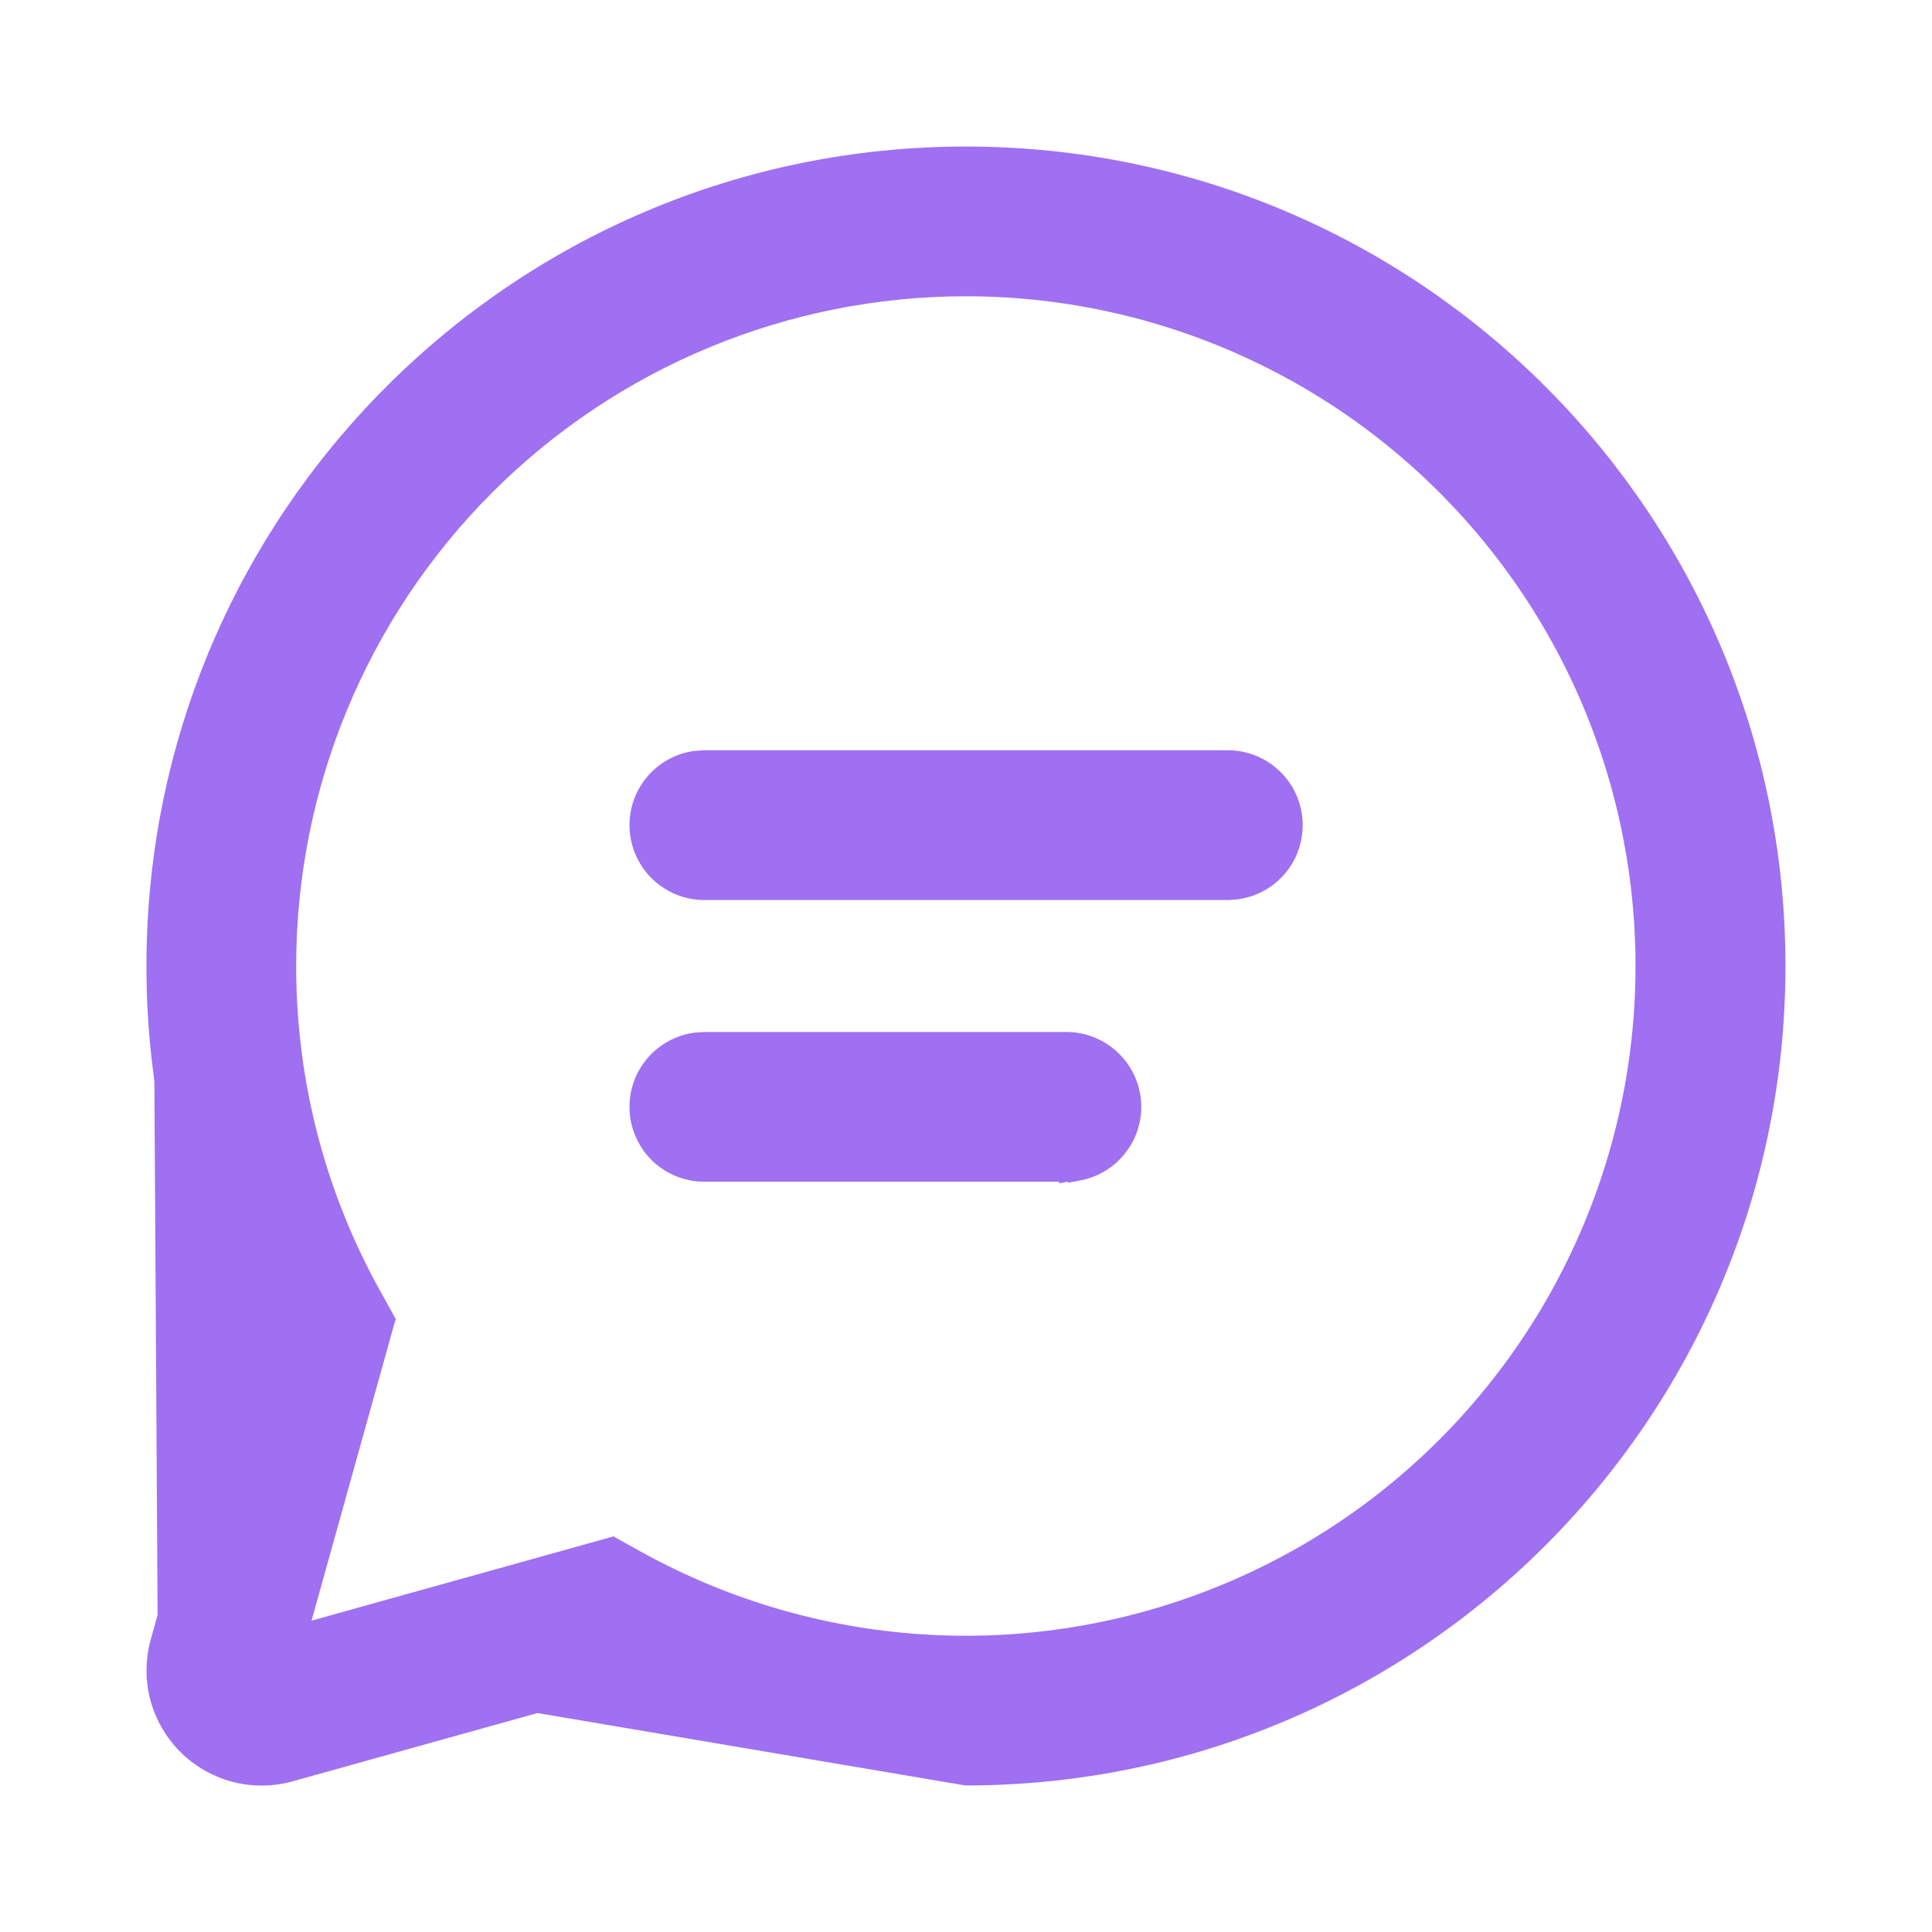 <svg width="20" height="20" viewBox="0 0 20 20" fill="none" xmlns="http://www.w3.org/2000/svg">
<path d="M1.633 16.992L1.633 16.992L2.515 13.835C1.906 12.649 1.589 11.334 1.591 10M1.633 16.992L9.999 18.408C9.999 18.408 9.999 18.408 9.999 18.408C14.643 18.408 18.408 14.644 18.408 10C18.408 5.356 14.643 1.592 9.999 1.592C5.355 1.592 1.591 5.356 1.591 10M1.633 16.992C1.58 17.183 1.578 17.384 1.628 17.576C1.679 17.767 1.779 17.942 1.919 18.082C2.059 18.222 2.234 18.322 2.425 18.373C2.617 18.423 2.818 18.421 3.009 18.368L6.169 17.487L1.633 16.992ZM1.591 10L1.666 10H1.591C1.591 10 1.591 10 1.591 10ZM3.876 13.411L3.876 13.411C3.299 12.377 2.991 11.212 2.991 10C2.991 8.141 3.729 6.359 5.044 5.044C6.358 3.73 8.141 2.992 9.999 2.992C11.069 2.992 12.125 3.237 13.086 3.709C14.047 4.18 14.887 4.866 15.541 5.712C16.196 6.558 16.648 7.544 16.863 8.592C17.078 9.64 17.05 10.724 16.782 11.76C16.513 12.796 16.011 13.756 15.313 14.568C14.616 15.38 13.742 16.021 12.758 16.442C11.774 16.863 10.707 17.054 9.638 16.999C8.57 16.944 7.528 16.645 6.592 16.125L6.592 16.125L6.367 16L6.341 15.985L6.311 15.994L3.117 16.885L4.007 13.693L4.016 13.663L4.001 13.636L3.876 13.411ZM7.291 10.758V10.758L7.286 10.759L7.201 10.764L7.201 10.764L7.196 10.765C7.02 10.789 6.86 10.879 6.748 11.017C6.636 11.154 6.581 11.329 6.593 11.506C6.605 11.683 6.684 11.849 6.813 11.97C6.943 12.091 7.114 12.158 7.291 12.158H7.291H11.039V12.159L11.044 12.158L11.13 12.152L11.13 12.153L11.135 12.152C11.31 12.128 11.47 12.038 11.582 11.9C11.694 11.763 11.75 11.588 11.738 11.411C11.725 11.234 11.647 11.068 11.517 10.947C11.387 10.826 11.217 10.758 11.039 10.758H11.039H7.291ZM7.291 7.842V7.842L7.286 7.842L7.201 7.848L7.201 7.848L7.196 7.848C7.02 7.872 6.86 7.962 6.748 8.1C6.636 8.238 6.581 8.413 6.593 8.589C6.605 8.766 6.684 8.932 6.813 9.053C6.943 9.174 7.114 9.242 7.291 9.242H7.291H12.712V9.242L12.717 9.242L12.801 9.236L12.801 9.236L12.806 9.235C12.982 9.211 13.142 9.121 13.254 8.984C13.366 8.846 13.421 8.671 13.409 8.495C13.397 8.318 13.319 8.152 13.189 8.031C13.06 7.91 12.889 7.842 12.712 7.842H12.712H7.291Z" fill="#9F70F1" stroke="#9F70F1" stroke-width="0.15"/>
</svg>
